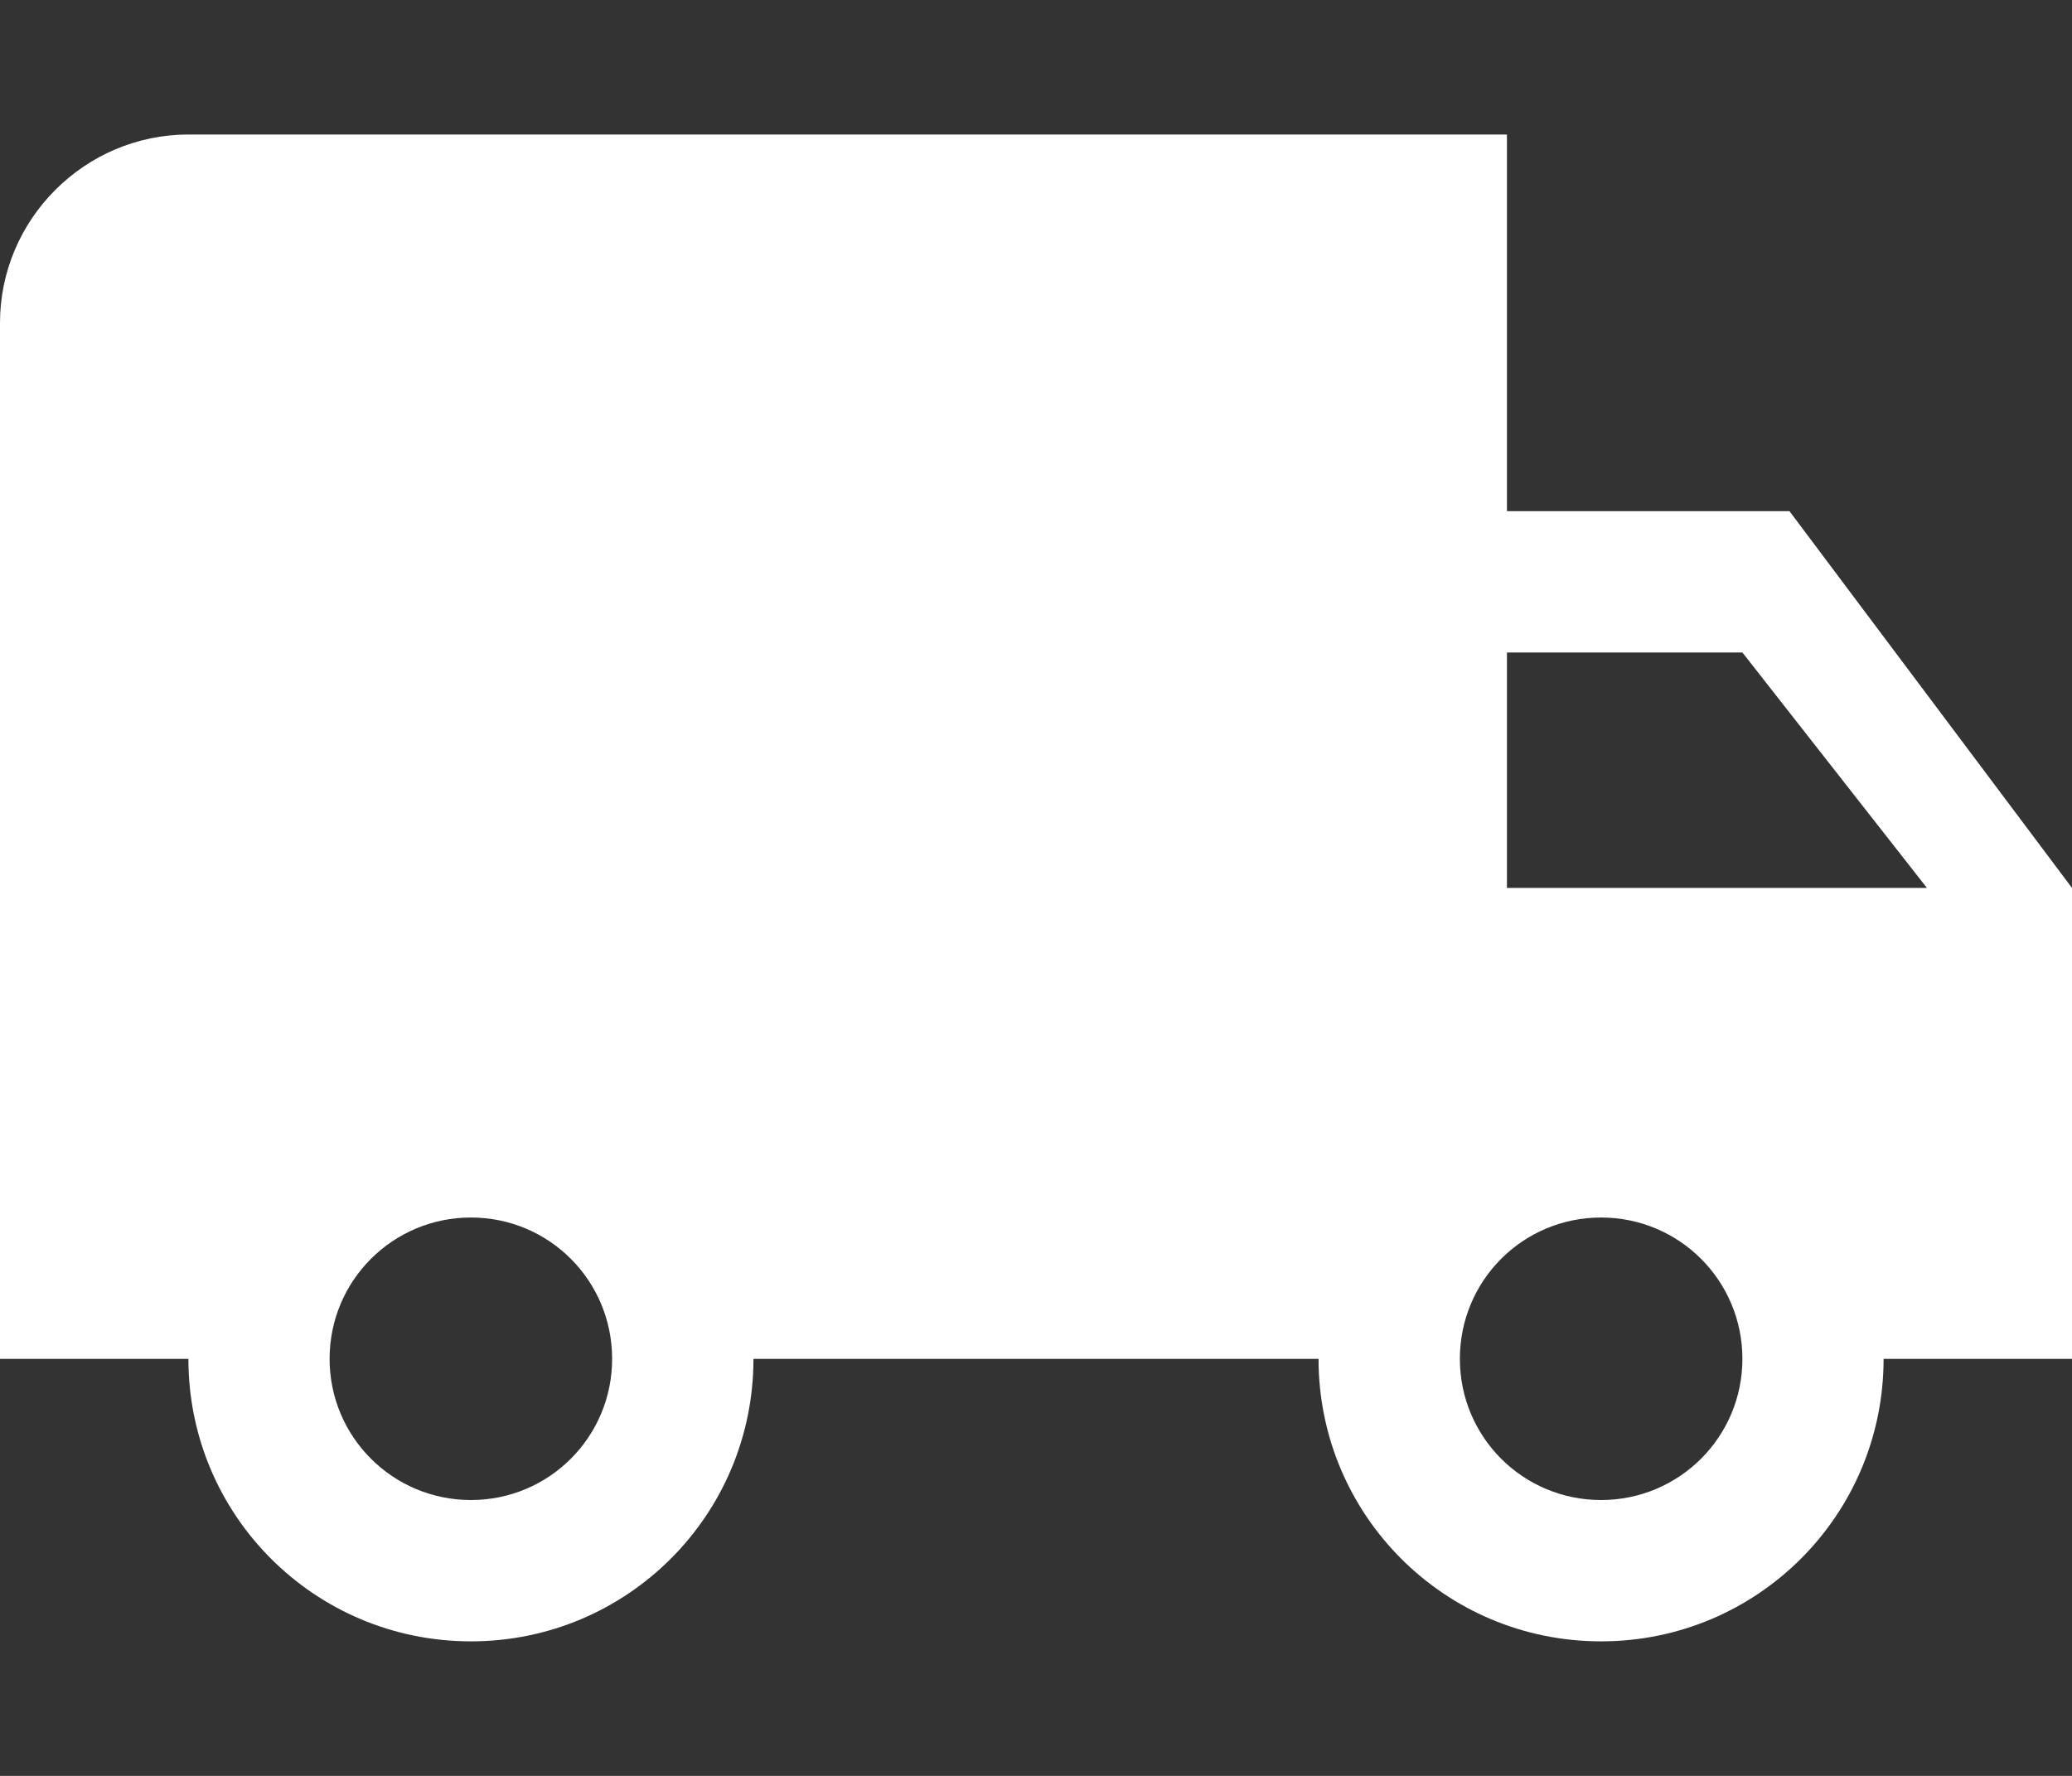 <svg width="14" height="12" viewBox="0 0 14 12" fill="none" xmlns="http://www.w3.org/2000/svg">
<rect x="0" y="0" width="14" height="12" fill="#333333" stroke="none"/>
<path d="M12.091 3.454H10.182V0.909H1.273C0.573 0.909 0 1.482 0 2.182V9.182H1.273C1.273 10.238 2.125 11.091 3.182 11.091C4.238 11.091 5.091 10.238 5.091 9.182H8.909C8.909 10.238 9.762 11.091 10.818 11.091C11.874 11.091 12.727 10.238 12.727 9.182H14V6L12.091 3.454ZM3.182 10.136C2.654 10.136 2.227 9.71 2.227 9.182C2.227 8.653 2.654 8.227 3.182 8.227C3.71 8.227 4.136 8.653 4.136 9.182C4.136 9.71 3.71 10.136 3.182 10.136ZM11.773 4.409L13.02 6H10.182V4.409H11.773ZM10.818 10.136C10.29 10.136 9.864 9.71 9.864 9.182C9.864 8.653 10.29 8.227 10.818 8.227C11.346 8.227 11.773 8.653 11.773 9.182C11.773 9.71 11.346 10.136 10.818 10.136Z" fill="white"/>
</svg>
